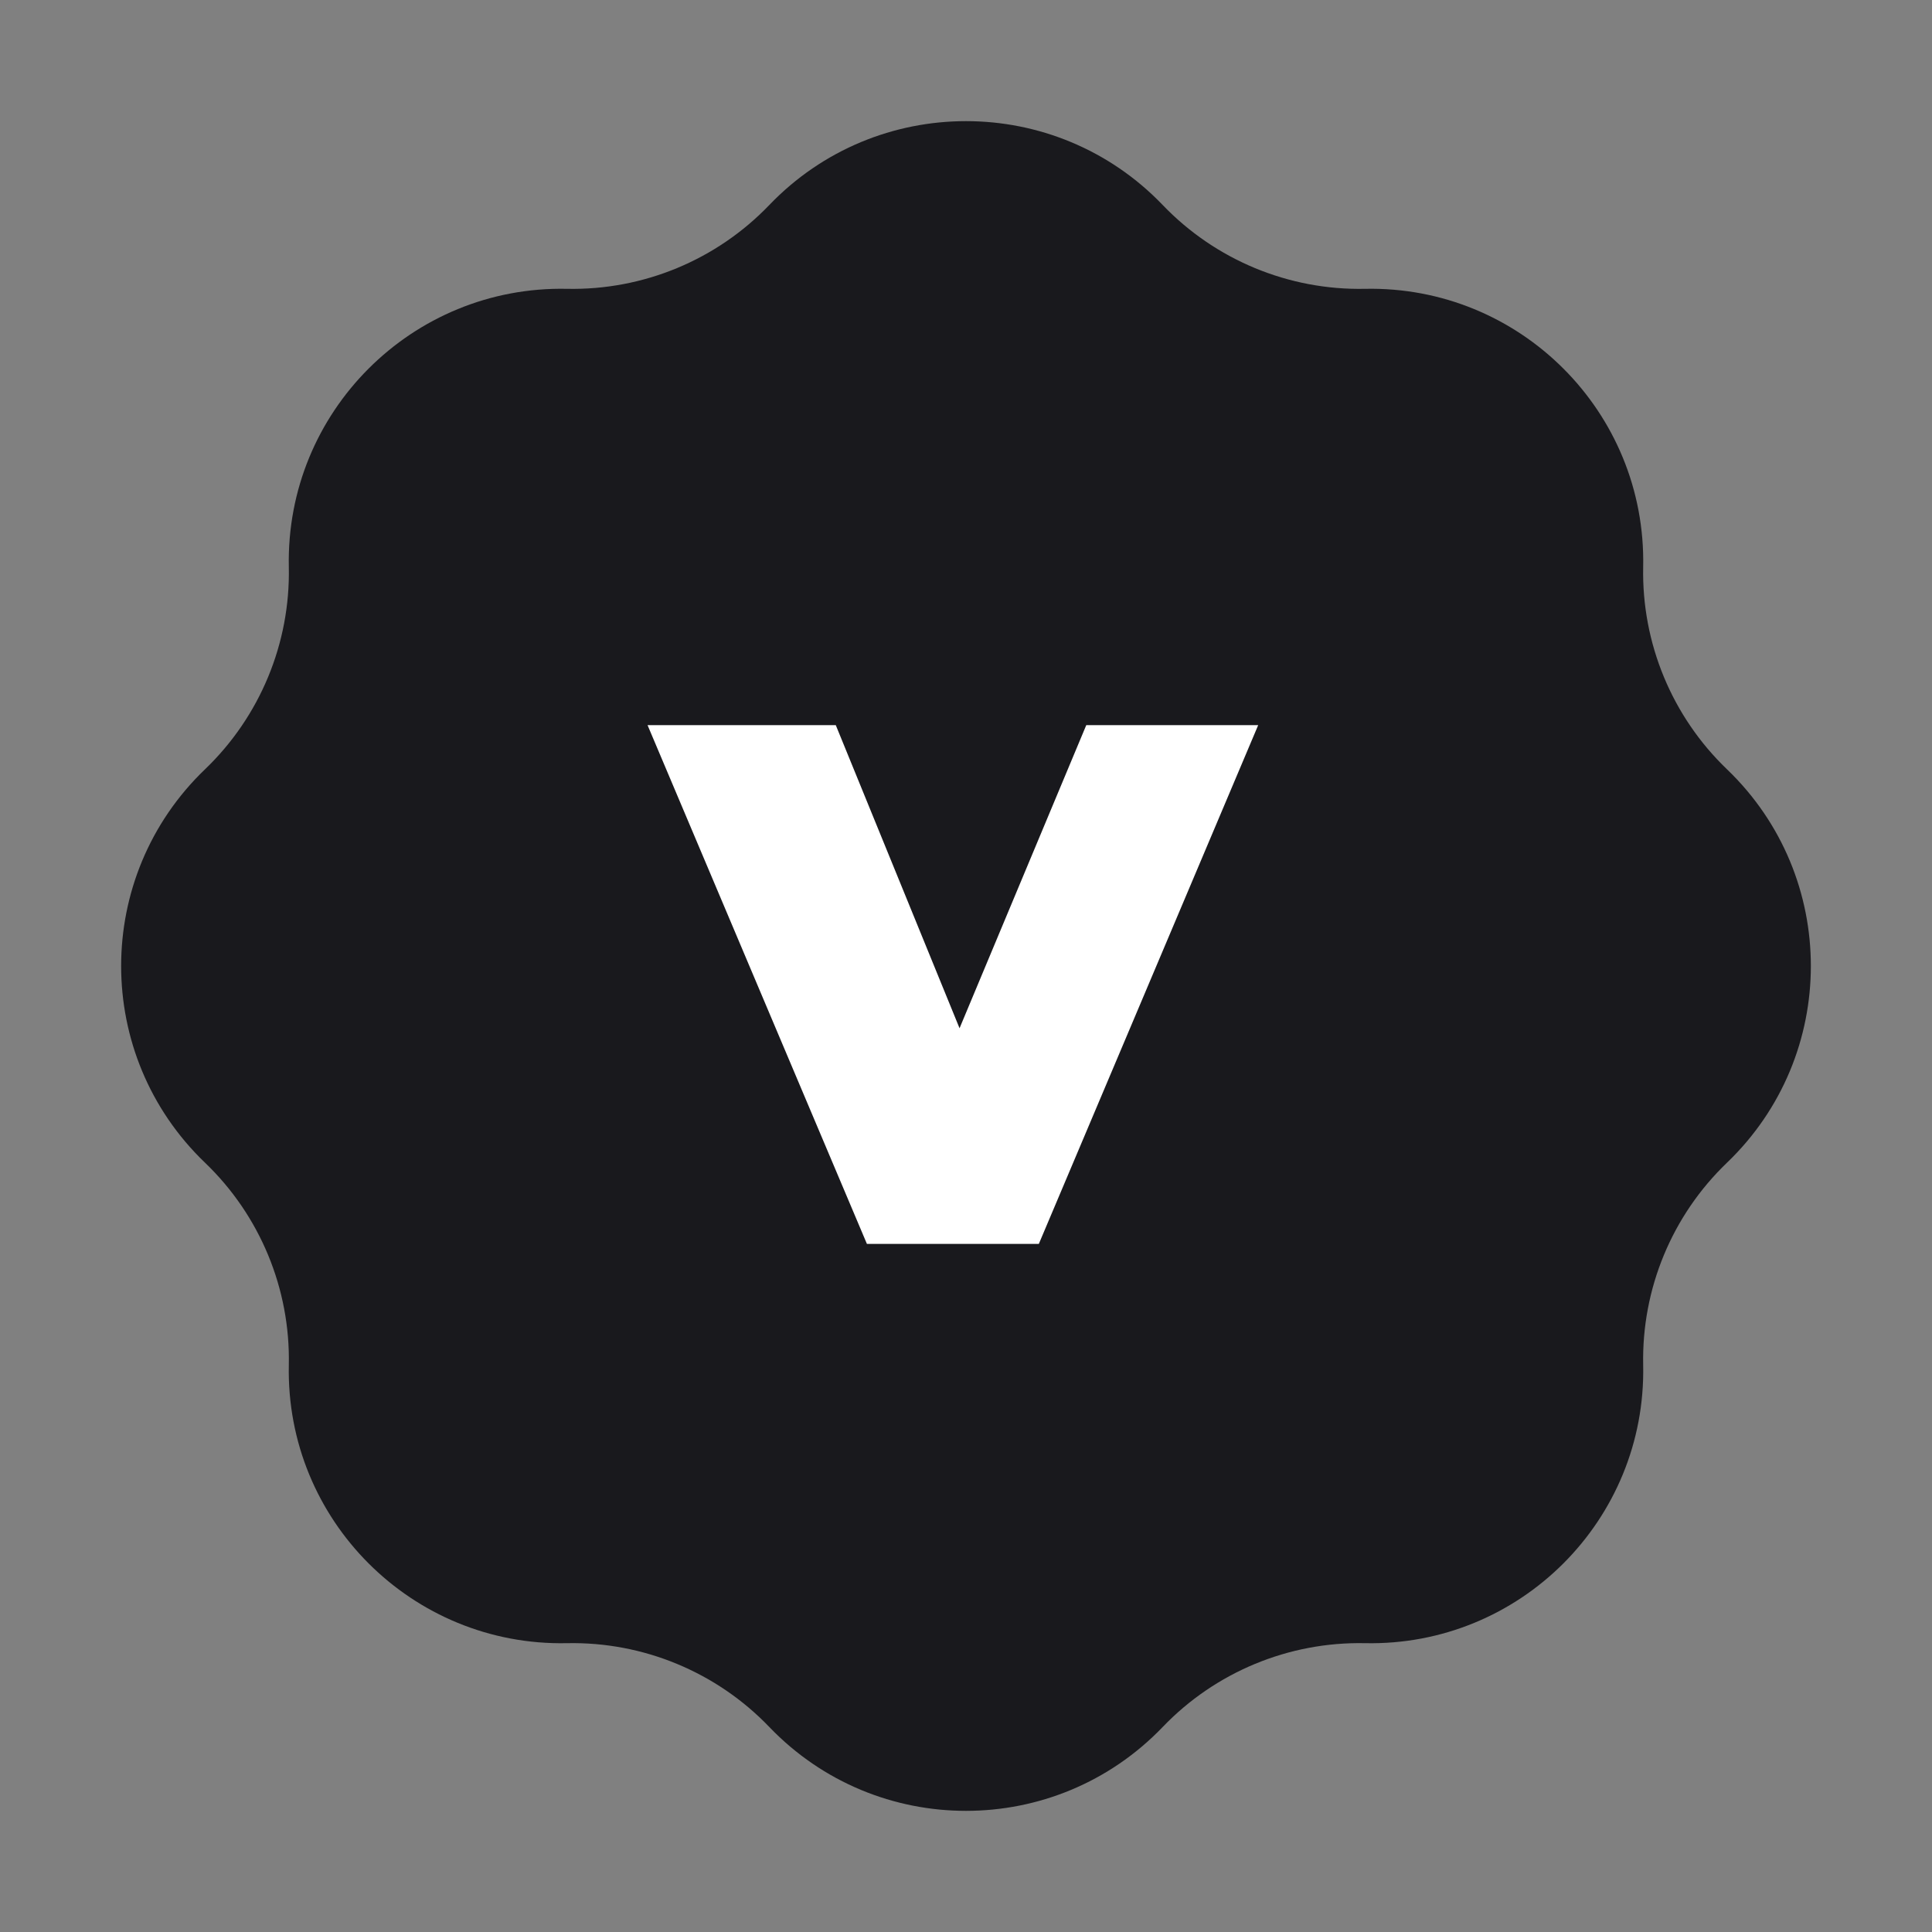 <svg width="73" height="73" viewBox="0 0 73 73" fill="none" xmlns="http://www.w3.org/2000/svg">
<rect x="0" y="0" width="73" height="73" fill="#808080" stroke="none"/>
<g style="mix-blend-mode:multiply">
<path d="M29.068 7.746C33.122 3.521 39.878 3.521 43.932 7.746V7.746C45.925 9.824 48.698 10.973 51.577 10.913V10.913C57.431 10.792 62.208 15.569 62.087 21.423V21.423C62.028 24.302 63.176 27.075 65.254 29.068V29.068C69.479 33.122 69.479 39.878 65.254 43.932V43.932C63.176 45.925 62.028 48.698 62.087 51.577V51.577C62.208 57.431 57.431 62.208 51.577 62.087V62.087C48.698 62.028 45.925 63.176 43.932 65.254V65.254C39.878 69.479 33.122 69.479 29.068 65.254V65.254C27.075 63.176 24.302 62.028 21.423 62.087V62.087C15.569 62.208 10.792 57.431 10.913 51.577V51.577C10.973 48.698 9.824 45.925 7.746 43.932V43.932C3.521 39.878 3.521 33.122 7.746 29.068V29.068C9.824 27.075 10.973 24.302 10.913 21.423V21.423C10.792 15.569 15.569 10.792 21.423 10.913V10.913C24.302 10.973 27.075 9.824 29.068 7.746V7.746Z" fill="#19191D"/>
</g>
<path d="M47.54 27.4L39.252 47H32.756L24.468 27.4H31.58L36.256 38.852L41.044 27.4H47.54Z" fill="white"/>
</svg>
